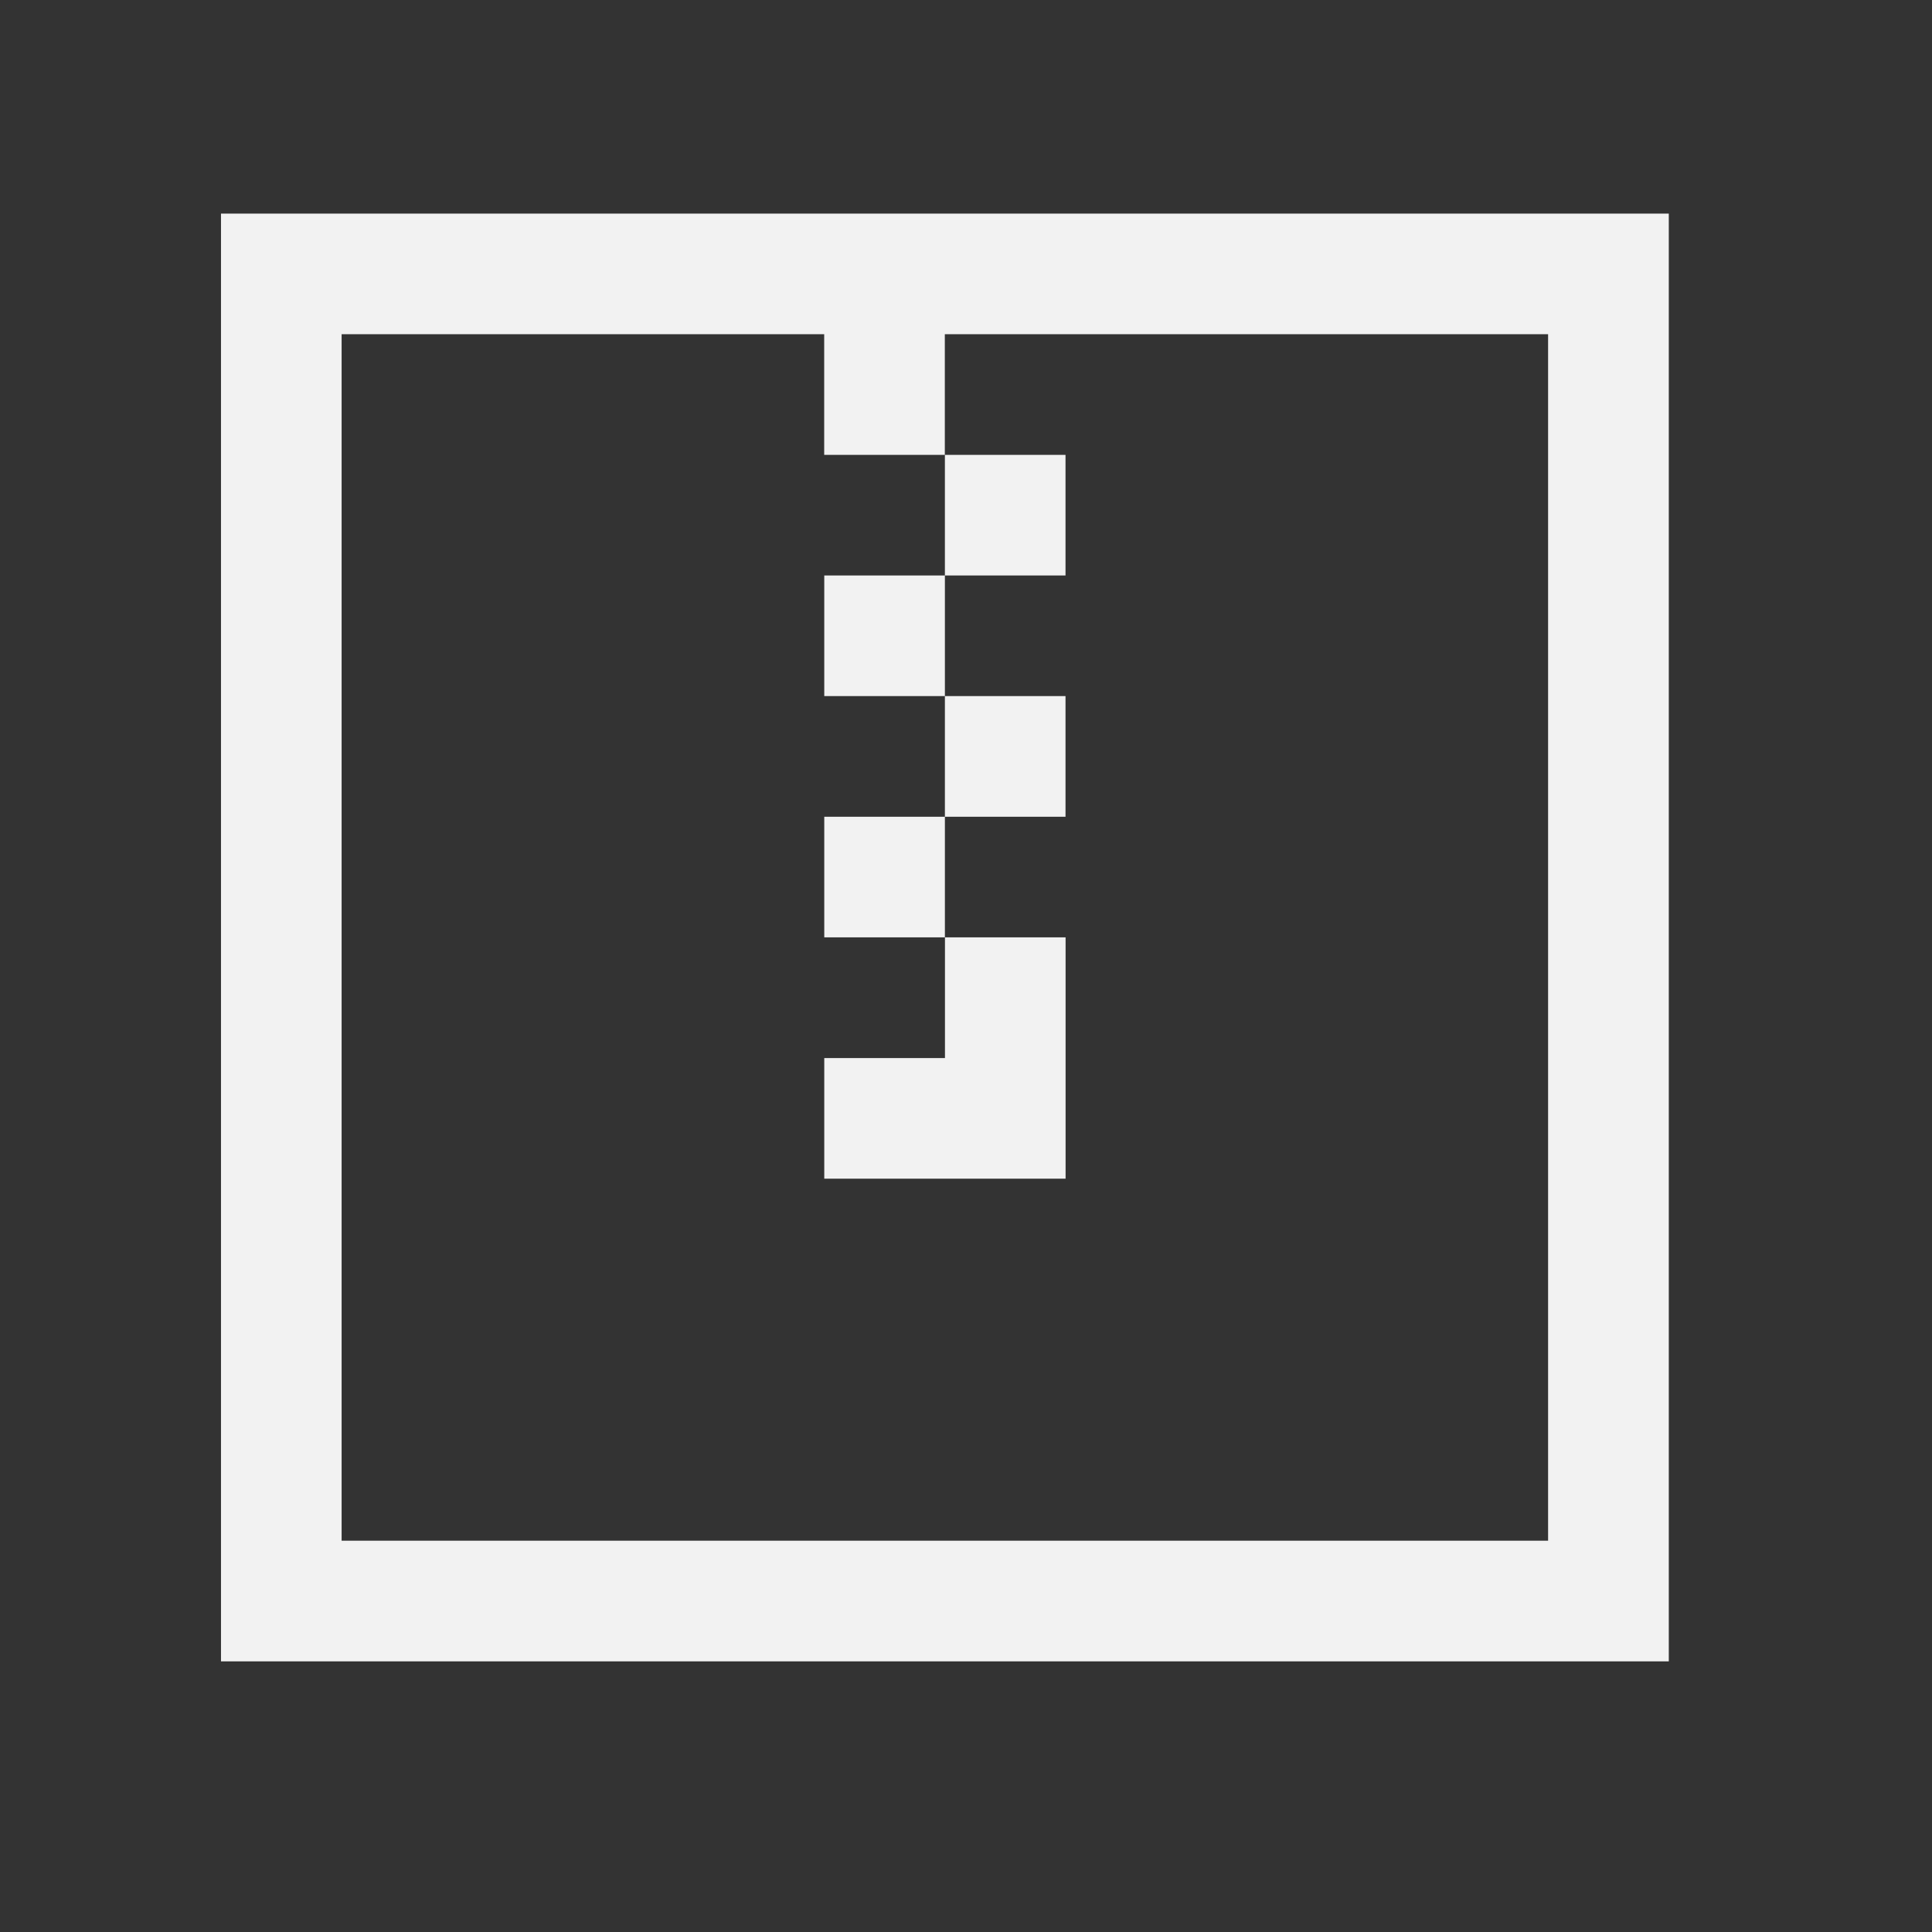 <?xml version="1.0" encoding="UTF-8" standalone="no"?>
<svg xmlns="http://www.w3.org/2000/svg" width="16" height="16" version="1.1" viewBox="0 0 16 16">
 <rect x="0" y="0" width="16" height="16" fill="#333333" stroke="none"/>
 <g transform="translate(0,-1036.362)">
  <g transform="matrix(0.545,0,0,0.545,-201.221,760.291)" style="fill:#f2f2f2;fill-opacity:1">
   <path style="fill:#f2f2f2;fill-opacity:1;" d="m 372.571,509.798 0,22 22,0 0,-22 z m 1.833,1.833 7.333,0 0,1.833 1.833,0 0,-1.833 9.167,0 0,18.333 -18.333,0 z m 9.167,1.833 0,1.833 1.833,0 0,-1.833 z m 0,1.833 -1.833,0 0,1.833 1.833,0 z m 0,1.833 0,1.833 1.833,0 0,-1.833 z m 0,1.833 -1.833,0 0,1.833 1.833,0 z m 0,3.667 -1.833,0 0,1.833 3.667,0 c 0,-2.2 0,-2.375 0,-3.667 l -1.833,0 c 0,0.733 0,1.1 0,1.833 z"/>
  </g>
 </g>
</svg>
